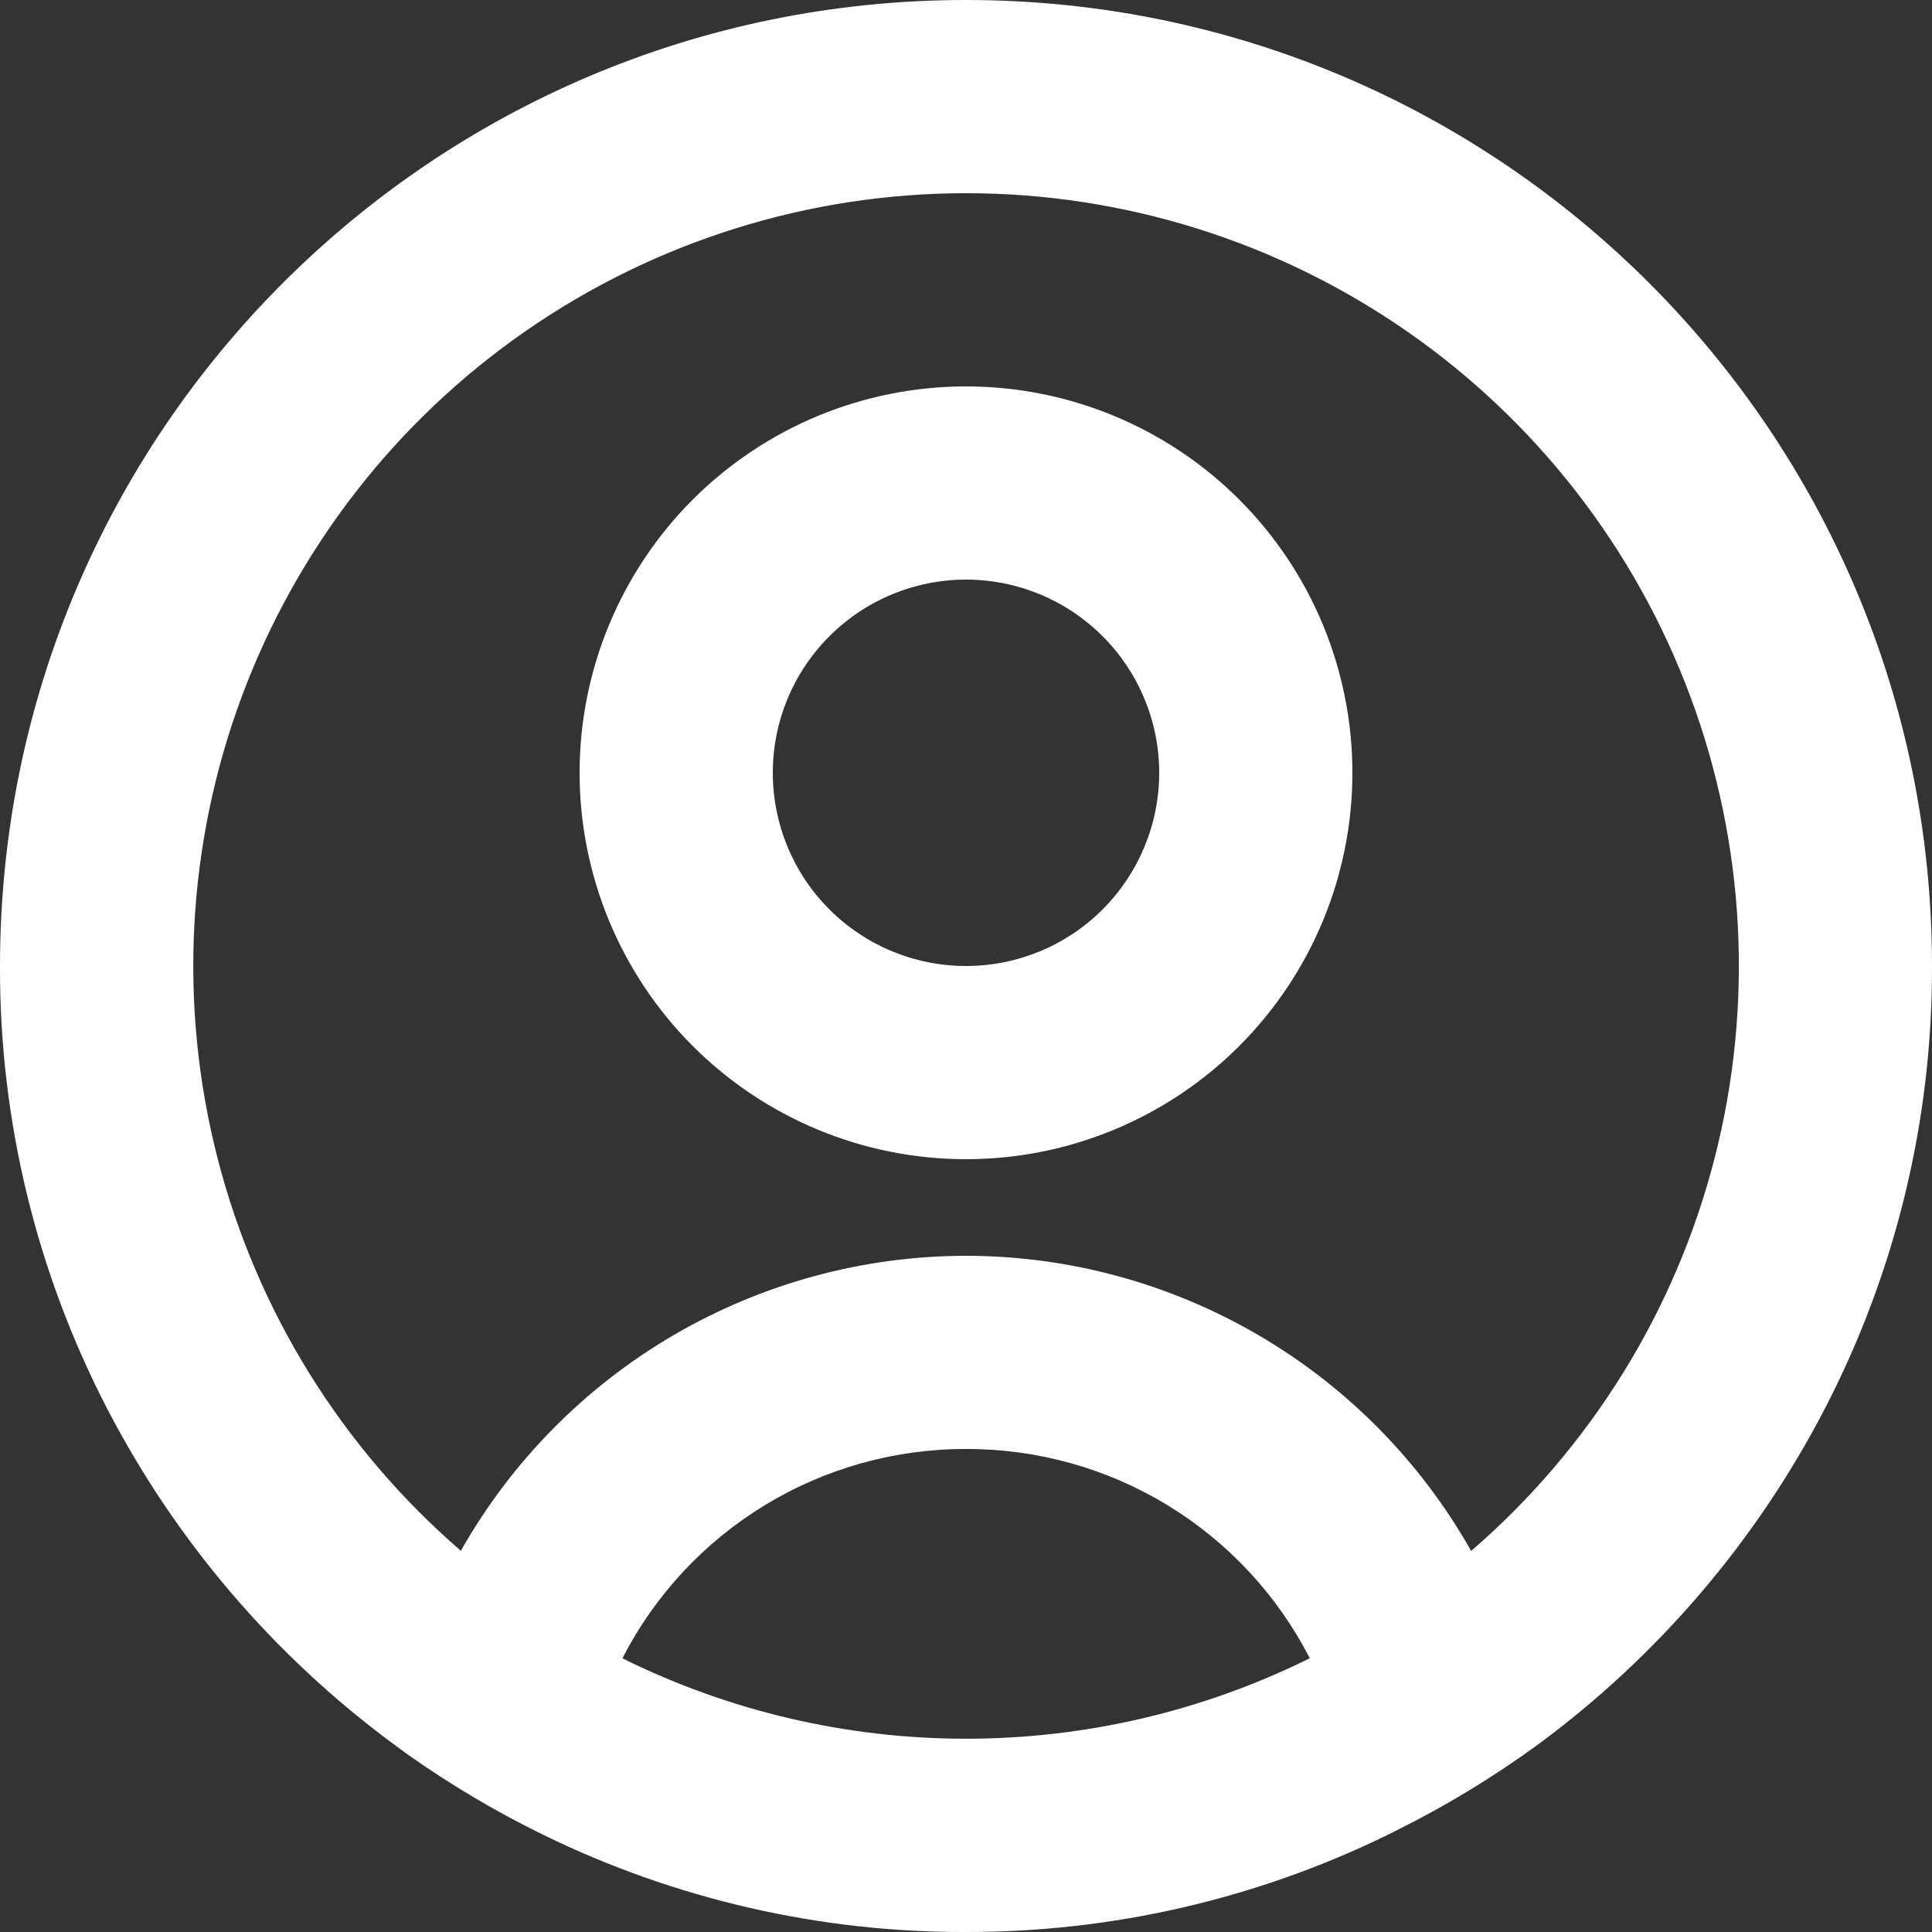 <svg width="26" height="26" viewBox="0 0 26 26" fill="none" xmlns="http://www.w3.org/2000/svg">
<rect x="0" y="0" width="26" height="26" fill="#333333" stroke="none"/>
<path d="M13 26C11.034 26.006 9.094 25.561 7.327 24.7C6.68 24.385 6.061 24.018 5.474 23.602L5.296 23.471C3.684 22.281 2.366 20.738 1.443 18.959C0.489 17.118 -0.007 15.074 6.55322e-05 13C6.55322e-05 5.82 5.82 0 13 0C20.18 0 26 5.82 26 13C26.006 15.073 25.512 17.116 24.558 18.957C23.637 20.734 22.32 22.277 20.71 23.468C20.103 23.912 19.458 24.303 18.784 24.638L18.68 24.69C16.912 25.555 14.969 26.003 13 26ZM13 19.5C12.045 19.498 11.107 19.76 10.291 20.257C9.475 20.754 8.812 21.467 8.376 22.317C9.813 23.029 11.396 23.399 13 23.399C14.604 23.399 16.187 23.029 17.624 22.317V22.311C17.187 21.462 16.524 20.75 15.708 20.254C14.892 19.758 13.955 19.497 13 19.5ZM13 16.9C14.383 16.901 15.742 17.27 16.936 17.968C18.131 18.666 19.118 19.668 19.799 20.873L19.817 20.856L19.835 20.84L19.813 20.86L19.8 20.87C21.406 19.483 22.548 17.639 23.075 15.584C23.602 13.528 23.488 11.361 22.748 9.373C22.008 7.385 20.678 5.67 18.936 4.46C17.194 3.249 15.123 2.6 13.001 2.6C10.88 2.6 8.809 3.249 7.067 4.46C5.325 5.67 3.994 7.385 3.254 9.373C2.514 11.361 2.4 13.528 2.927 15.584C3.454 17.639 4.597 19.483 6.202 20.87C6.883 19.666 7.871 18.665 9.066 17.967C10.26 17.27 11.618 16.901 13.001 16.9H13ZM13 15.6C11.621 15.6 10.298 15.052 9.323 14.077C8.348 13.102 7.8 11.779 7.8 10.4C7.8 9.021 8.348 7.698 9.323 6.723C10.298 5.748 11.621 5.2 13 5.2C14.379 5.2 15.702 5.748 16.677 6.723C17.652 7.698 18.2 9.021 18.2 10.4C18.2 11.779 17.652 13.102 16.677 14.077C15.702 15.052 14.379 15.6 13 15.6ZM13 7.8C12.31 7.8 11.649 8.074 11.162 8.562C10.674 9.049 10.4 9.71 10.4 10.4C10.4 11.089 10.674 11.751 11.162 12.239C11.649 12.726 12.31 13 13 13C13.69 13 14.351 12.726 14.838 12.239C15.326 11.751 15.6 11.089 15.6 10.4C15.6 9.71 15.326 9.049 14.838 8.562C14.351 8.074 13.69 7.8 13 7.8Z" fill="white"/>
</svg>
